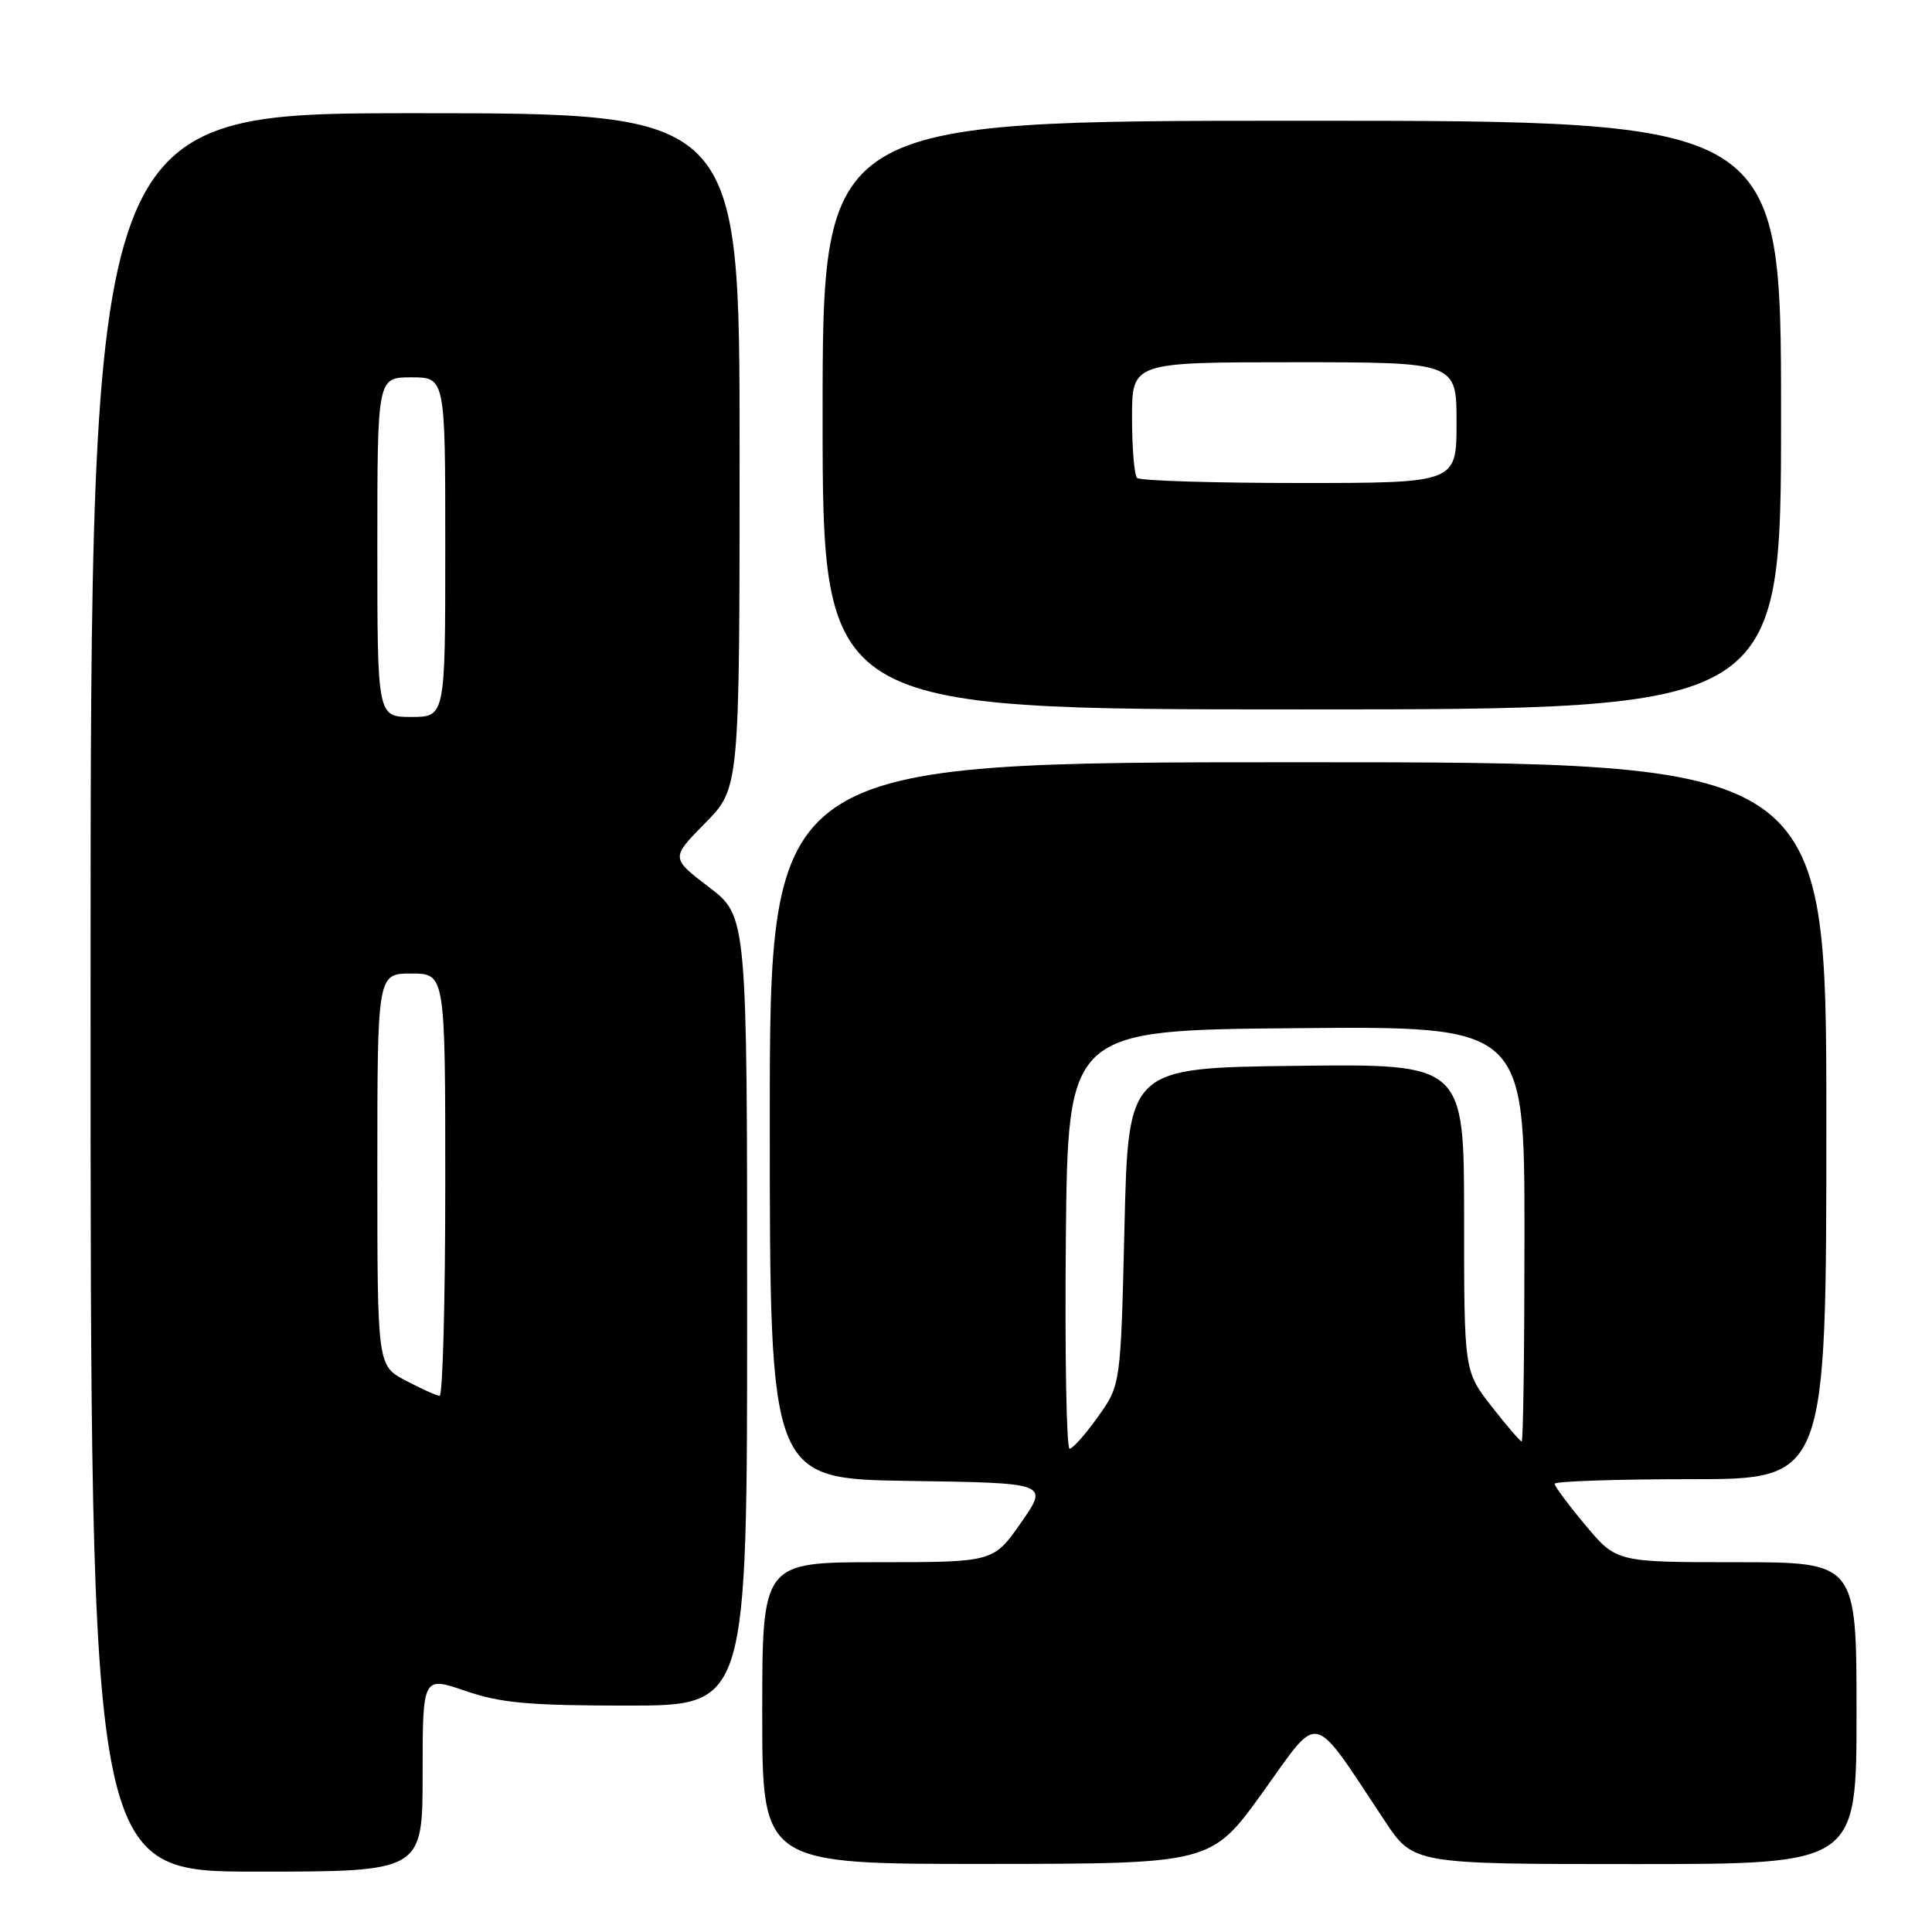 <?xml version="1.0" encoding="UTF-8" standalone="no"?>
<!DOCTYPE svg PUBLIC "-//W3C//DTD SVG 1.1//EN" "http://www.w3.org/Graphics/SVG/1.1/DTD/svg11.dtd" >
<svg xmlns="http://www.w3.org/2000/svg" xmlns:xlink="http://www.w3.org/1999/xlink" version="1.1" viewBox="0 0 256 256">
 <g >
 <path fill="currentColor"
d=" M 56.00 235.05 C 56.00 222.11 56.00 222.11 61.66 224.05 C 66.33 225.66 70.06 226.00 83.16 226.00 C 99.00 226.00 99.00 226.00 99.00 173.71 C 99.00 121.41 99.00 121.41 93.94 117.55 C 88.88 113.69 88.88 113.69 93.44 109.06 C 98.00 104.43 98.00 104.43 98.00 59.72 C 98.00 15.00 98.00 15.00 55.00 15.00 C 12.00 15.00 12.00 15.00 12.00 131.50 C 12.00 248.00 12.00 248.00 34.00 248.00 C 56.00 248.00 56.00 248.00 56.00 235.05 Z  M 167.34 237.46 C 175.03 226.77 173.64 226.44 183.47 241.25 C 187.28 247.00 187.28 247.00 216.64 247.00 C 246.00 247.00 246.00 247.00 246.00 227.00 C 246.00 207.00 246.00 207.00 230.09 207.00 C 214.19 207.00 214.19 207.00 210.09 202.11 C 207.84 199.42 206.00 196.95 206.00 196.61 C 206.00 196.28 214.10 196.00 224.00 196.00 C 242.00 196.00 242.00 196.00 242.00 148.50 C 242.00 101.00 242.00 101.00 172.00 101.00 C 102.00 101.00 102.00 101.00 102.00 148.48 C 102.00 195.96 102.00 195.96 120.48 196.23 C 138.96 196.50 138.96 196.50 135.30 201.75 C 131.64 207.00 131.64 207.00 116.32 207.00 C 101.00 207.00 101.00 207.00 101.00 227.00 C 101.00 247.00 101.00 247.00 130.75 246.98 C 160.50 246.96 160.50 246.96 167.34 237.46 Z  M 236.00 55.00 C 236.00 16.00 236.00 16.00 172.50 16.00 C 109.00 16.00 109.00 16.00 109.00 55.00 C 109.00 94.00 109.00 94.00 172.50 94.00 C 236.00 94.00 236.00 94.00 236.00 55.00 Z  M 53.75 182.93 C 50.00 180.95 50.00 180.95 50.00 154.98 C 50.00 129.00 50.00 129.00 54.50 129.00 C 59.00 129.00 59.00 129.00 59.00 157.00 C 59.00 172.40 58.66 184.98 58.25 184.96 C 57.84 184.93 55.81 184.02 53.75 182.93 Z  M 50.00 72.50 C 50.00 50.00 50.00 50.00 54.50 50.00 C 59.00 50.00 59.00 50.00 59.00 72.50 C 59.00 95.00 59.00 95.00 54.50 95.00 C 50.00 95.00 50.00 95.00 50.00 72.50 Z  M 141.23 164.25 C 141.50 136.50 141.50 136.50 171.75 136.24 C 202.00 135.97 202.00 135.97 202.00 163.49 C 202.00 178.62 201.84 191.00 201.63 191.00 C 201.43 191.00 199.63 188.90 197.63 186.34 C 194.00 181.67 194.00 181.67 194.00 161.32 C 194.00 140.96 194.00 140.96 171.75 141.23 C 149.50 141.50 149.50 141.50 149.00 162.50 C 148.50 183.50 148.50 183.50 145.50 187.71 C 143.85 190.03 142.16 191.94 141.73 191.96 C 141.31 191.98 141.09 179.51 141.23 164.25 Z  M 150.67 63.33 C 150.30 62.97 150.00 59.37 150.00 55.33 C 150.00 48.00 150.00 48.00 171.50 48.00 C 193.00 48.00 193.00 48.00 193.00 56.00 C 193.00 64.00 193.00 64.00 172.17 64.00 C 160.71 64.00 151.03 63.70 150.67 63.33 Z "/>
</g>
</svg>